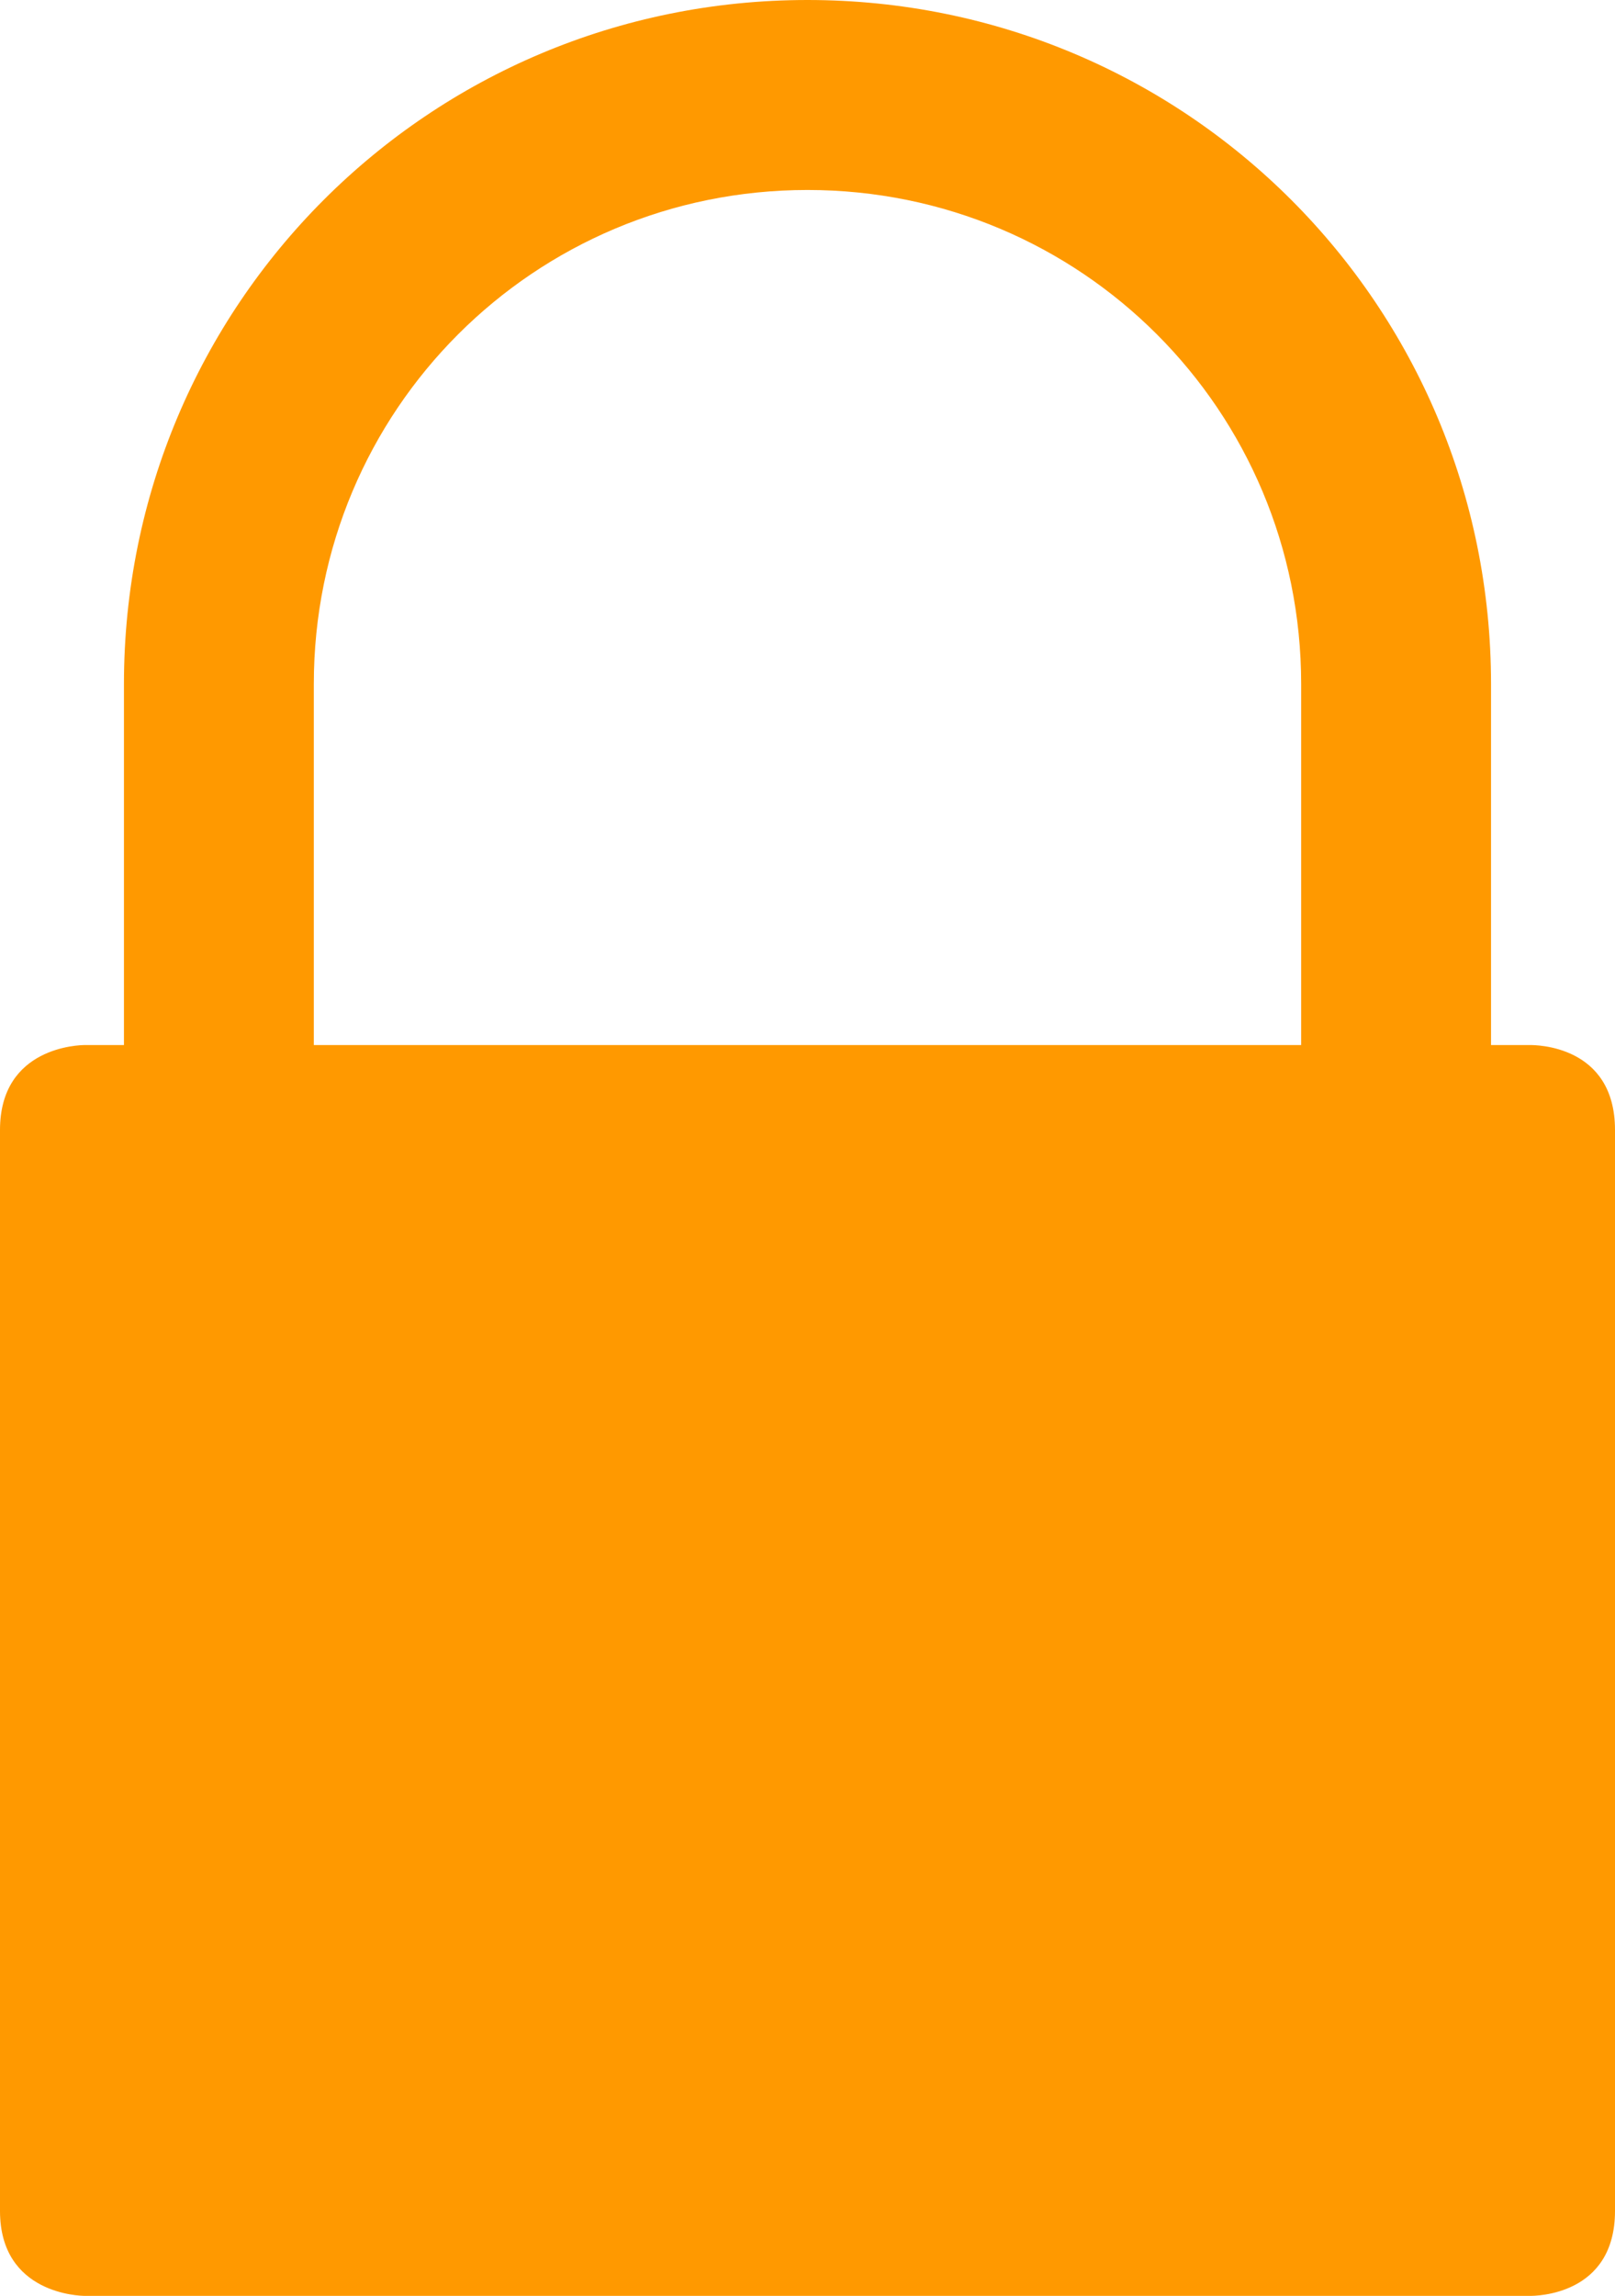 <?xml version="1.0" encoding="UTF-8" standalone="no"?>
<svg
   xmlns:dc="http://purl.org/dc/elements/1.1/"
   xmlns:cc="http://creativecommons.org/ns#"
   xmlns:rdf="http://www.w3.org/1999/02/22-rdf-syntax-ns#"
   xmlns:svg="http://www.w3.org/2000/svg"
   xmlns="http://www.w3.org/2000/svg"
   xmlns:sodipodi="http://sodipodi.sourceforge.net/DTD/sodipodi-0.dtd"
   xmlns:inkscape="http://www.inkscape.org/namespaces/inkscape"
   viewBox="0 0 85.603 121.618"
   id="svg2"
   version="1.1"
   inkscape:version="0.48.5 r10040"
   width="100%"
   height="100%"
   sodipodi:docname="lock-green.svg">
  <defs
     id="defs12" />
  <sodipodi:namedview
     pagecolor="#ffffff"
     bordercolor="#666666"
     borderopacity="1"
     objecttolerance="10"
     gridtolerance="10"
     guidetolerance="10"
     inkscape:pageopacity="0"
     inkscape:pageshadow="2"
     inkscape:window-width="1536"
     inkscape:window-height="801"
     id="namedview10"
     showgrid="false"
     inkscape:zoom="1.9404984"
     inkscape:cx="-137.31484"
     inkscape:cy="68.487286"
     inkscape:window-x="-8"
     inkscape:window-y="-8"
     inkscape:window-maximized="1"
     inkscape:current-layer="g4" />
  <g
     transform="translate(-21.558 -2)"
     fill-rule="evenodd"
     id="g4">
    <path
       d="m64.359 2c-20.072 0-36.231 16.159-36.231 36.231v40.257h10.064v-40.257c0-14.496 11.67-26.167 26.167-26.167s26.167 11.67 26.167 26.167v40.257h10.064v-40.257c0-20.072-16.159-36.231-36.231-36.231z"
       id="path6"
       style="fill:#ff9900;fill-opacity:1" />
    <path
       d="m 22.058,57.359 80.603,0 c 0.262,0 4.5,-0.013 4.5,4.5 l 0,57.259 c 0,4.498 -4.238,4.5 -4.5,4.5 0,0 -49.735,0 -76.603,0 -0.262,0 -4.5,-0.093 -4.5,-4.5 0,-20.42 0,-57.259 0,-57.259 0,-4.43 4.238,-4.5 4.5,-4.5"
       id="path8"
       inkscape:connector-curvature="0"
       sodipodi:nodetypes="csssssssc"
       style="fill:#ff9900;fill-opacity:1" />
  </g>
</svg>
